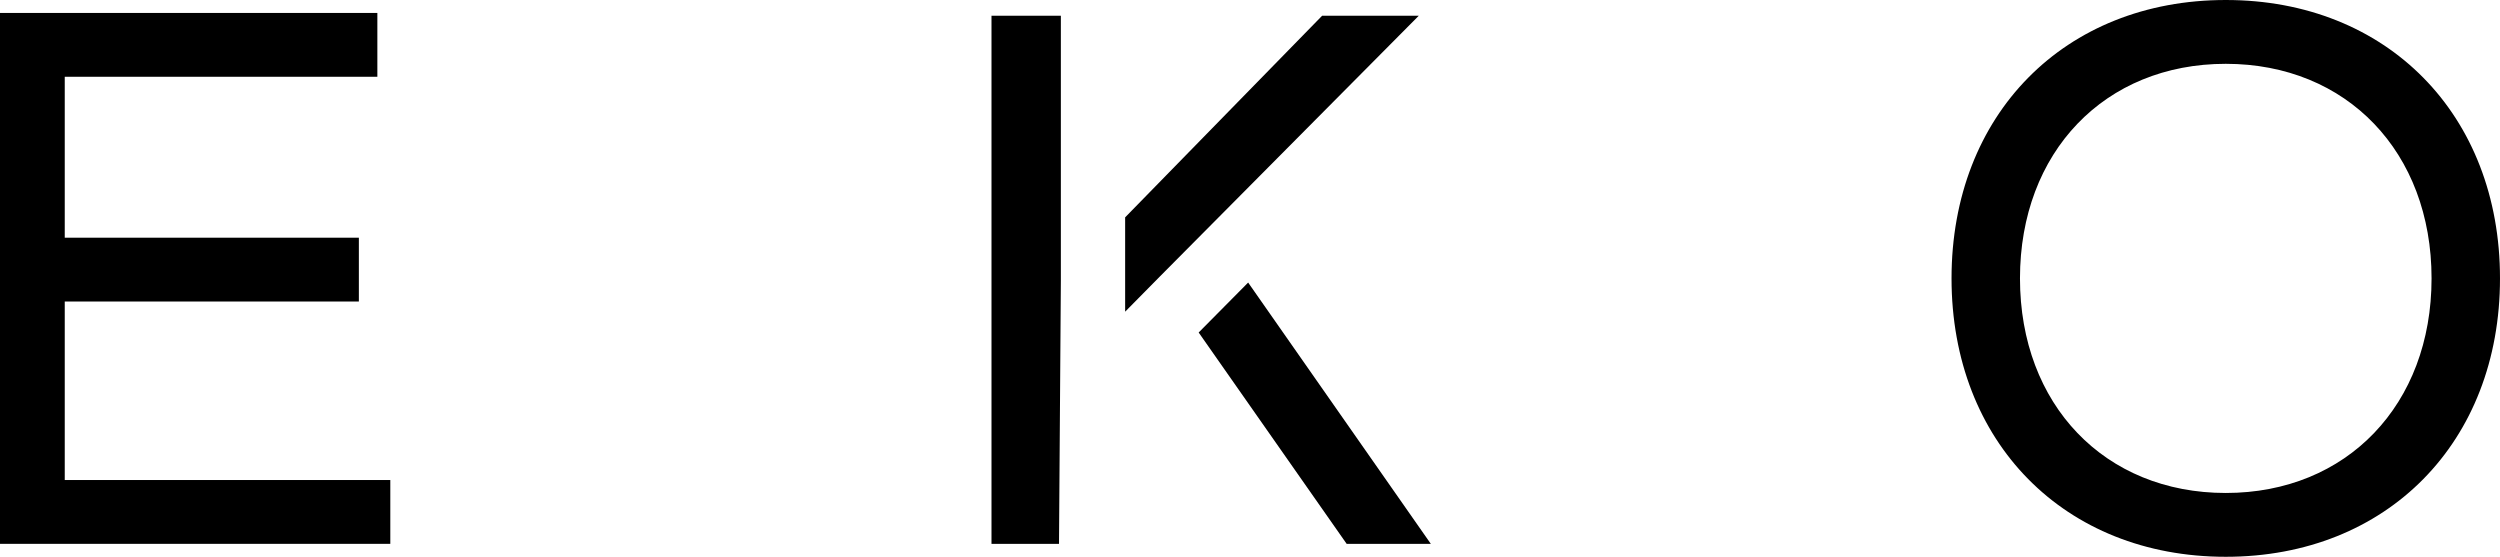 <?xml version="1.0" encoding="utf-8"?>
<!-- Generator: Adobe Illustrator 25.2.1, SVG Export Plug-In . SVG Version: 6.00 Build 0)  -->
<svg version="1.1" id="Capa_1" xmlns="http://www.w3.org/2000/svg" xmlns:xlink="http://www.w3.org/1999/xlink" x="0px" y="0px"
	 viewBox="0 0 540.6 120.4" style="enable-background:new 0 0 540.6 120.4;" xml:space="preserve">
<g>
	<polygon points="14,65.2 77.6,65.2 77.6,51.4 14,51.4 14,16.6 81.6,16.6 81.6,2.8 0,2.8 0,117.6 84.4,117.6 84.4,103.8 14,103.8 	
		"/>
	<path d="M481.3,0C446.4,0,422,24.8,422,60.2s24.4,60.2,59.3,60.2s59.3-24.8,59.3-60.2S516.2,0,481.3,0z M481.3,106.6
		c-26.2,0-44.5-19.1-44.5-46.4s18.3-46.4,44.5-46.4s44.5,19.1,44.5,46.4S507.5,106.6,481.3,106.6z"/>
	<polygon points="214.4,117.6 229,117.6 229.4,60.7 229.4,3.4 214.4,3.4 	"/>
	<polygon points="285.9,3.4 243.3,47 243.3,67.4 250.8,59.8 250.8,59.8 306.8,3.4 	"/>
	<polygon points="259.2,71.9 291.2,117.6 309.4,117.6 269.9,61.1 	"/>
</g>
</svg>
